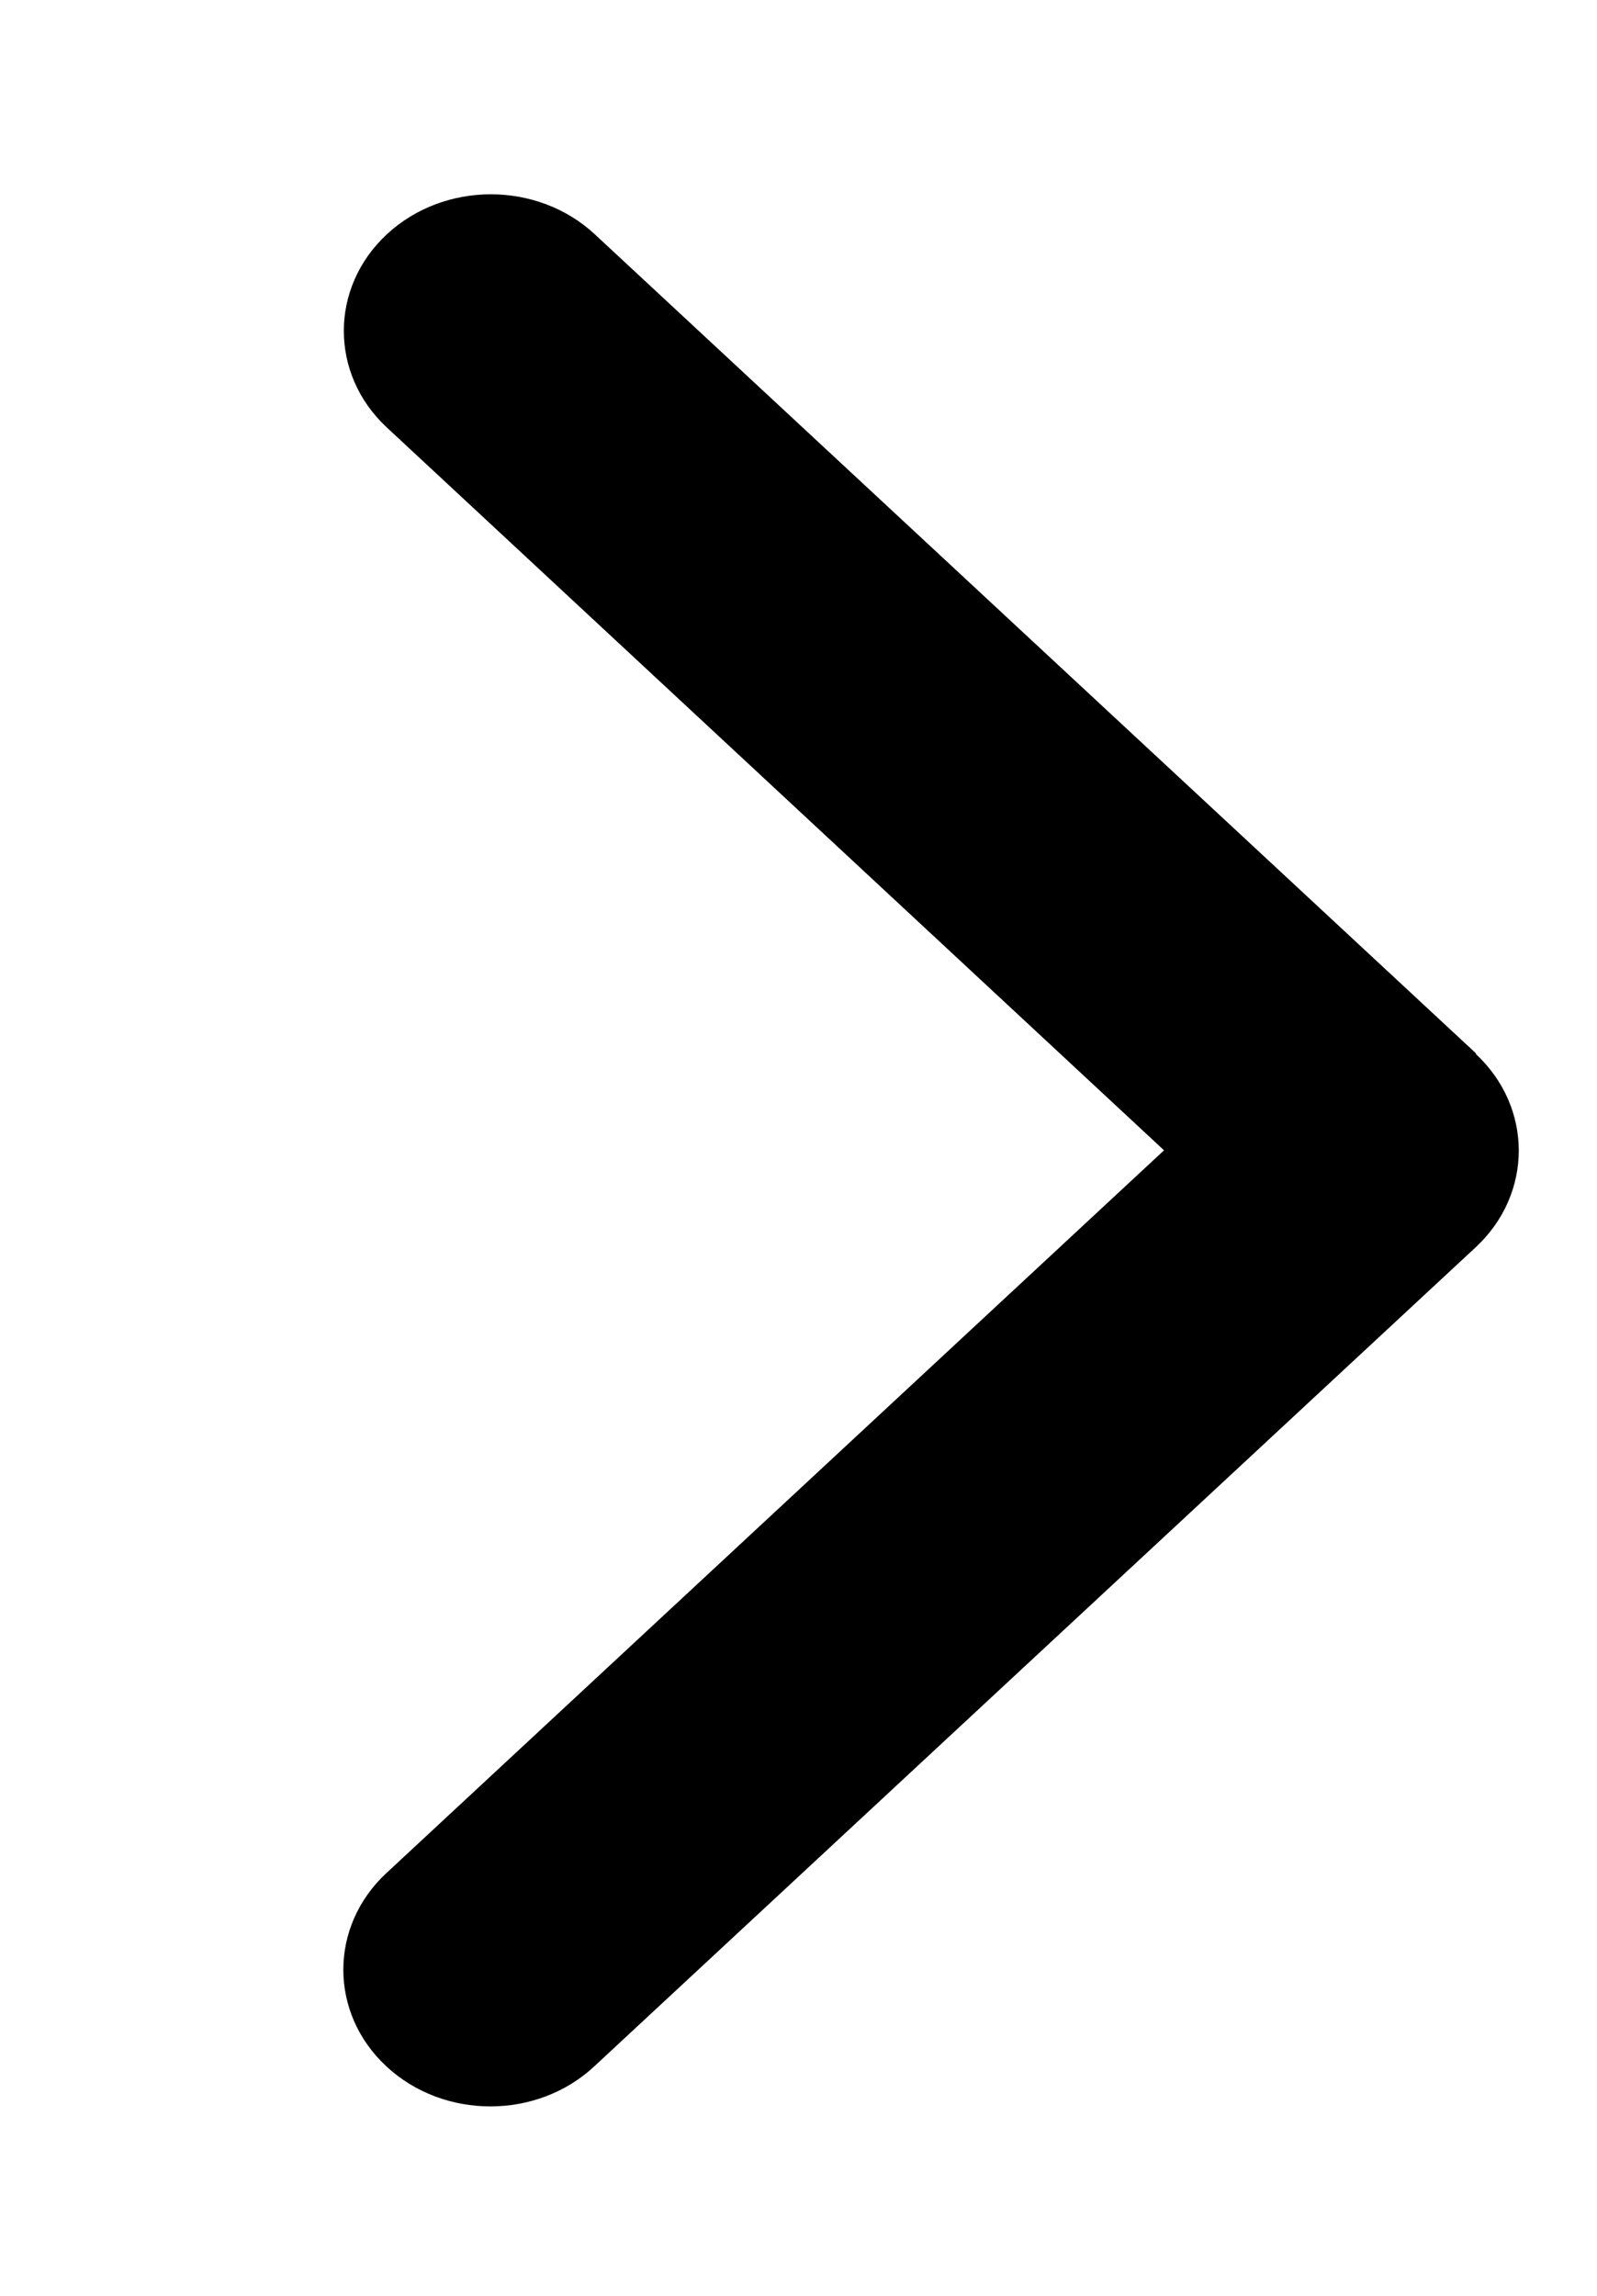 <svg width="16" height="23" viewBox="0 0 16 23" fill="none" xmlns="http://www.w3.org/2000/svg">
<g clip-path="url(#clip0_99_5394)">
<path d="M14.785 10.558C15.36 11.093 15.36 11.96 14.785 12.495L5.954 20.701C5.38 21.236 4.446 21.236 3.871 20.701C3.296 20.167 3.296 19.299 3.871 18.765L11.662 11.524L3.876 4.283C3.301 3.749 3.301 2.881 3.876 2.347C4.451 1.813 5.384 1.813 5.959 2.347L14.789 10.554L14.785 10.558Z" fill="black"/>
</g>
<defs>
<clipPath id="clip0_99_5394">
<rect width="14.717" height="21.885" fill="white" transform="translate(0.5 0.582)"/>
</clipPath>
</defs>
</svg>
